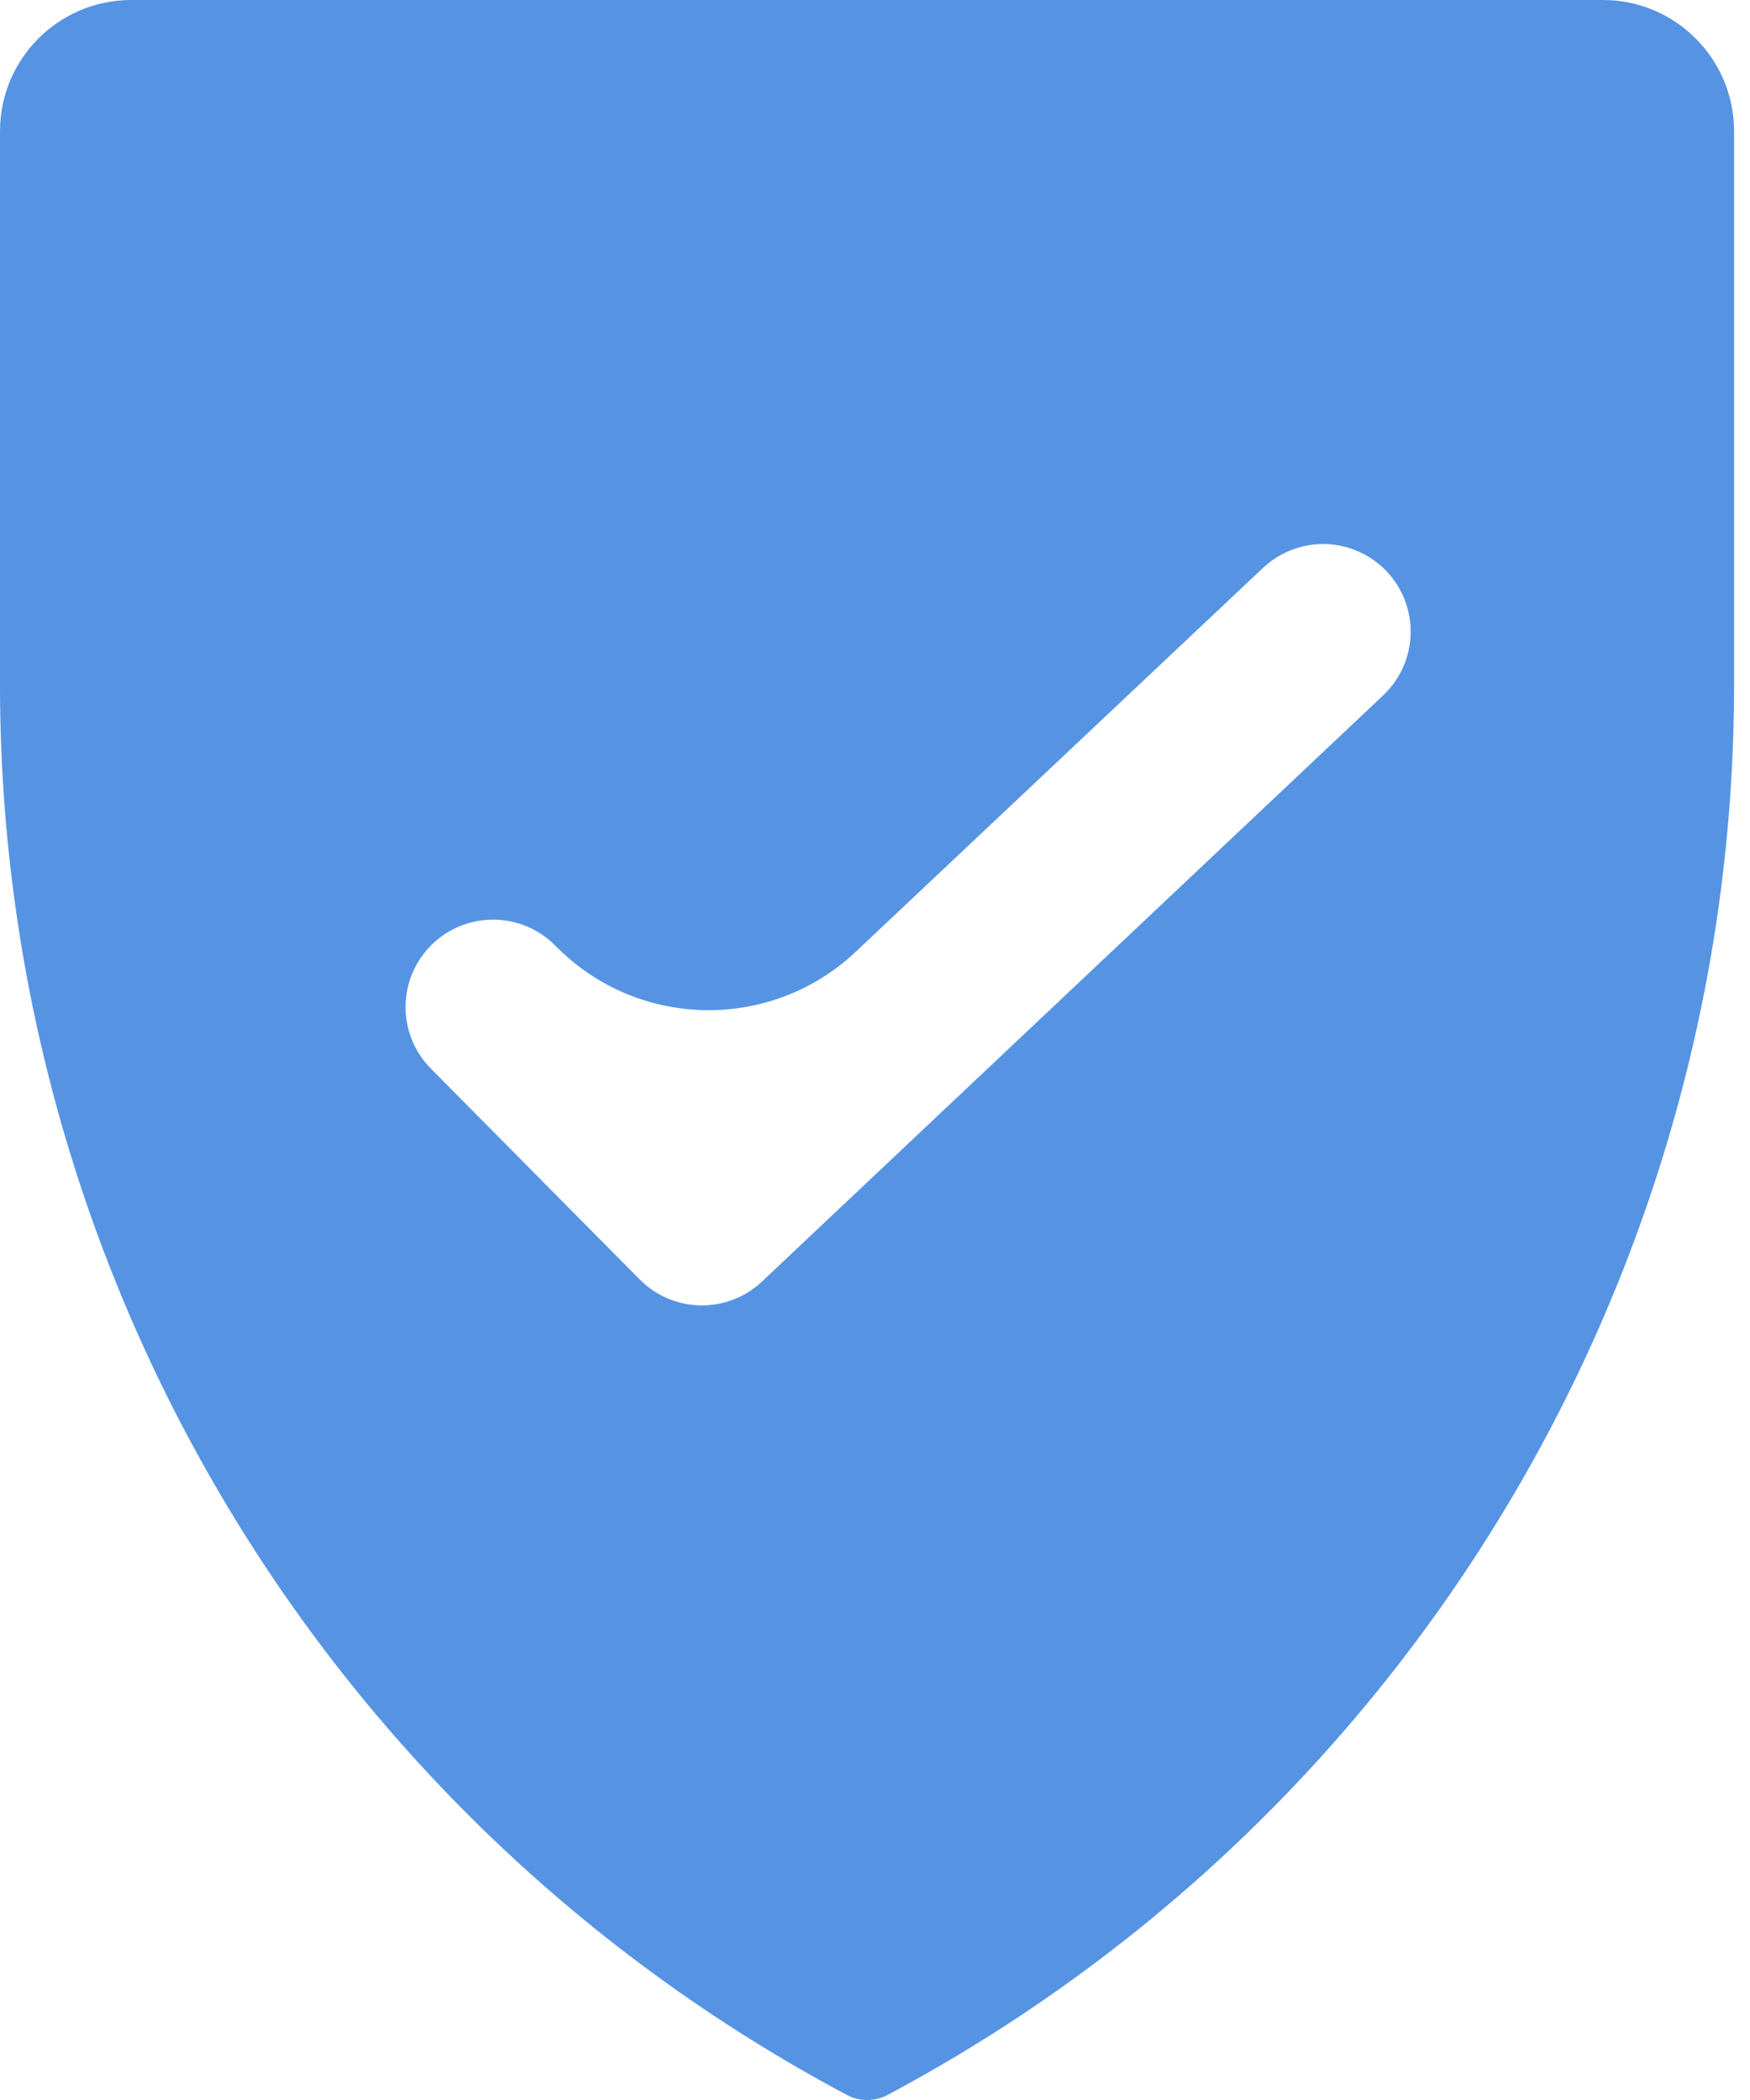 <svg width="30" height="36" viewBox="0 0 30 36" fill="none" xmlns="http://www.w3.org/2000/svg">
<g id="check-shield">
<path id="Shape" fill-rule="evenodd" clip-rule="evenodd" d="M2.237 0H27.491C28.728 0.007 29.727 1.013 29.727 2.25V11.645C29.762 21.798 24.177 31.138 15.216 35.913C15.108 35.97 14.986 36 14.864 36C14.741 36 14.621 35.97 14.513 35.911C5.55 31.139 -0.036 21.799 0 11.645V2.25C0 1.013 0.999 0.007 2.237 0ZM13.064 21.968L23.714 11.918C24.103 11.549 24.267 11.001 24.142 10.479C24.018 9.958 23.625 9.542 23.111 9.389C22.597 9.235 22.041 9.368 21.651 9.736L14.669 16.317C13.217 17.685 10.939 17.645 9.536 16.227C9.161 15.836 8.604 15.677 8.079 15.812C7.555 15.946 7.143 16.354 7.003 16.877C6.863 17.401 7.017 17.959 7.404 18.337L10.964 21.931C11.537 22.513 12.471 22.529 13.064 21.968Z" fill="#5694E3"/>
</g>
</svg>
